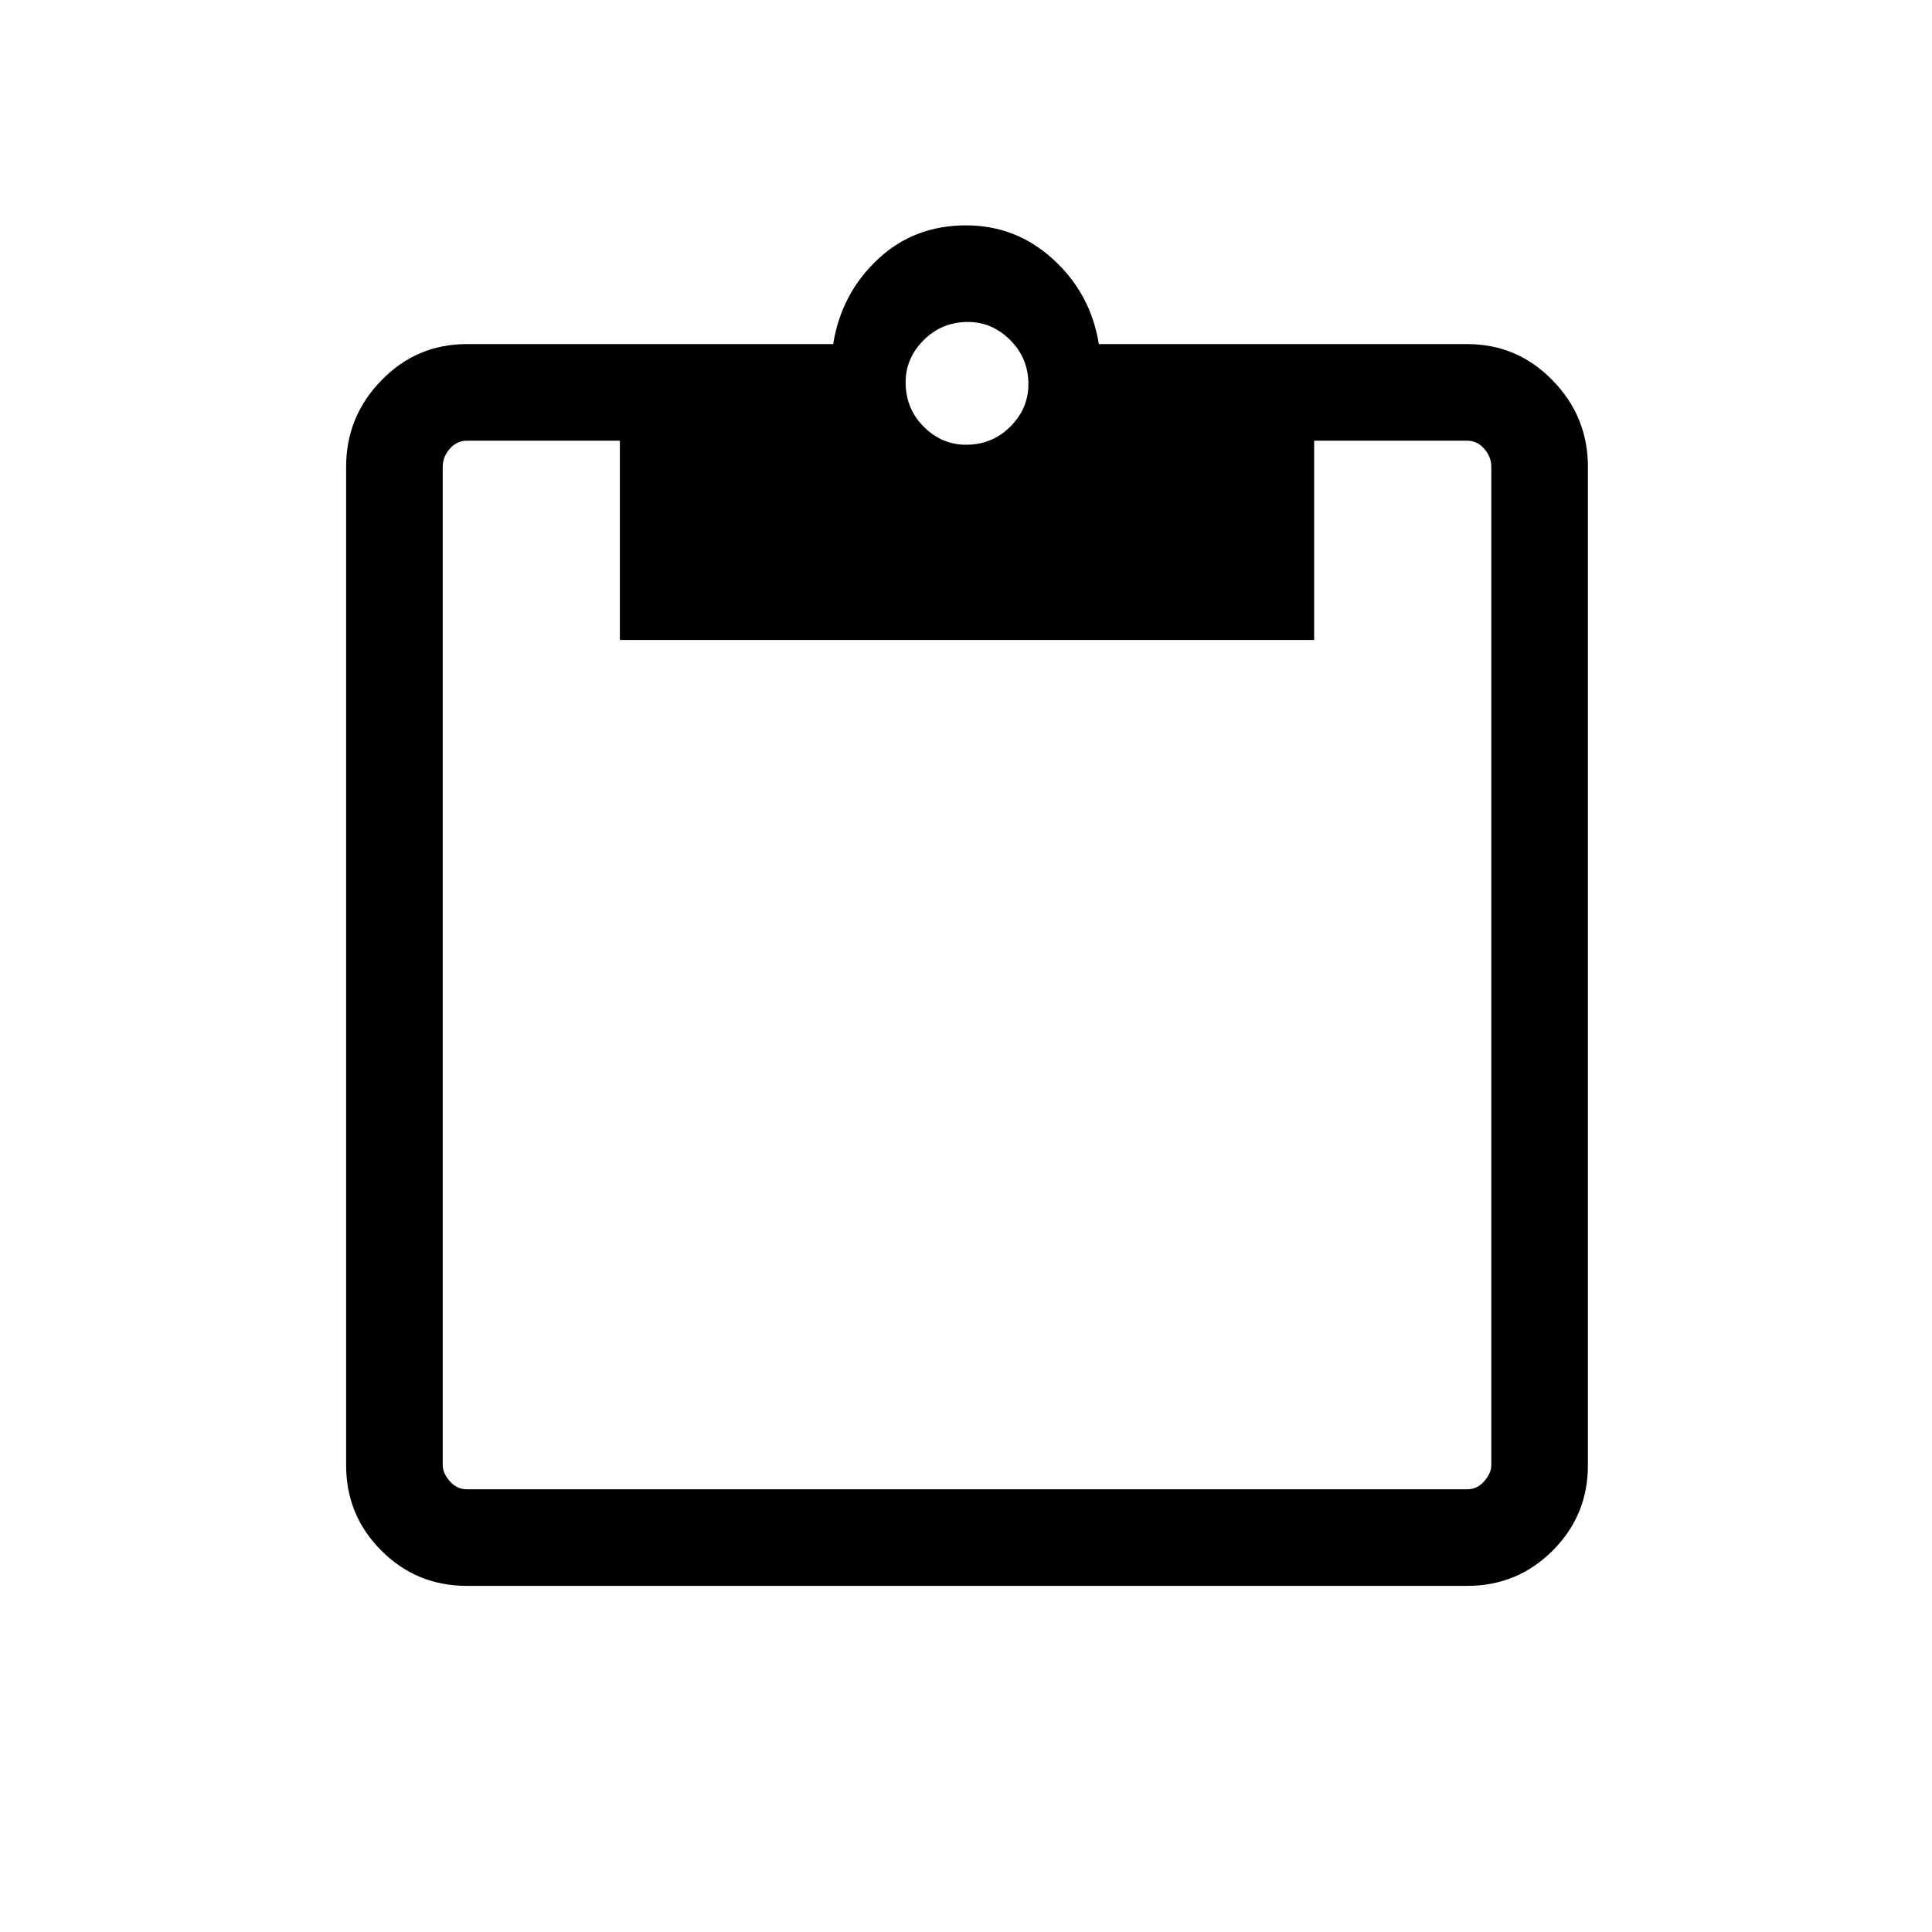 <svg xmlns="http://www.w3.org/2000/svg" height="20" width="20"><path d="M4.833 16.417q-.521 0-.885-.365-.365-.364-.365-.885V4.833q0-.521.365-.895.364-.376.885-.376h3.792q.083-.52.458-.874.375-.355.917-.355.521 0 .906.355.386.354.469.874h3.813q.52 0 .885.376.365.374.365.895v10.334q0 .521-.365.885-.365.365-.885.365Zm0-1h10.355q.104 0 .177-.084.073-.083.073-.166V4.833q0-.104-.073-.187-.073-.084-.177-.084h-1.584v2.063H6.417V4.562H4.833q-.104 0-.177.084-.073.083-.073.187v10.334q0 .083.073.166.073.084.177.084ZM10 4.604q.271 0 .458-.187.188-.188.188-.438 0-.271-.188-.458-.187-.188-.437-.188-.271 0-.459.188-.187.187-.187.437 0 .271.187.459.188.187.438.187Z"/></svg>
